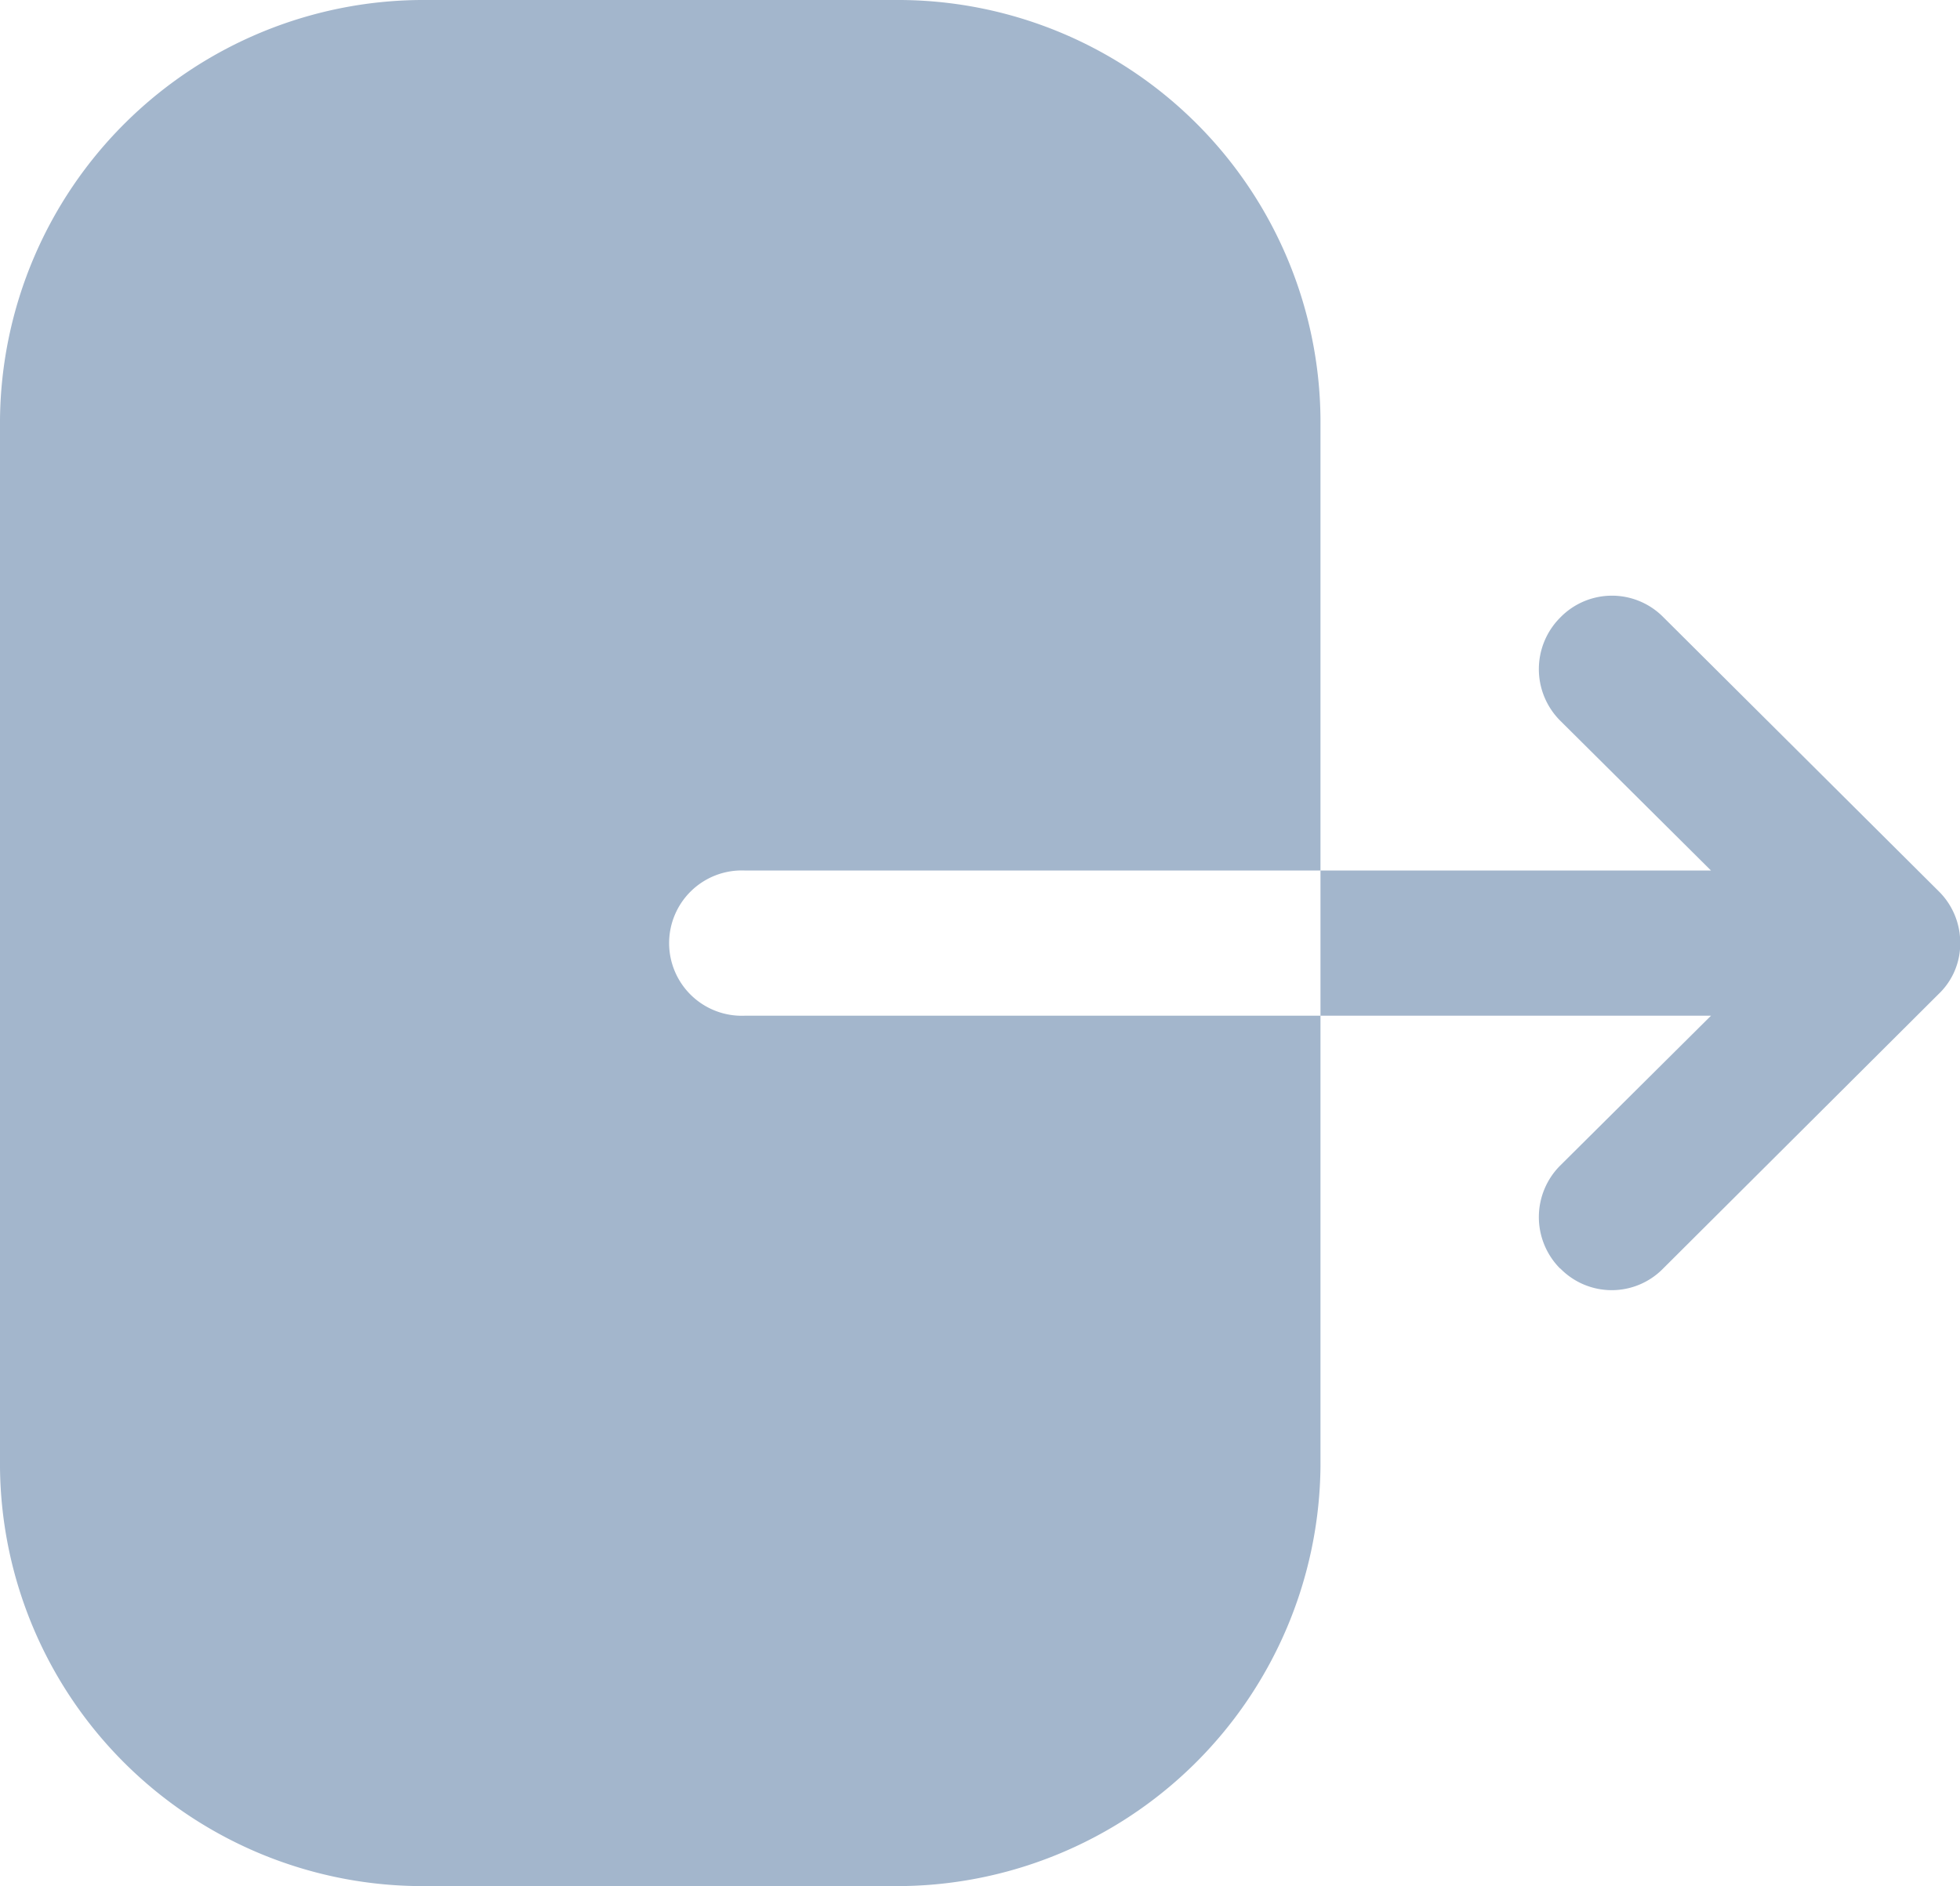 <svg id="Iconly_Bold_Logout" data-name="Iconly/Bold/Logout" xmlns="http://www.w3.org/2000/svg" width="16.884" height="16.25" viewBox="0 0 16.884 16.25">
  <g id="Logout">
    <path id="Logout-2" data-name="Logout" d="M3.67,16.25A3.642,3.642,0,0,1,0,12.643V3.615A3.65,3.65,0,0,1,3.679,0H7.712a3.64,3.64,0,0,1,3.663,3.607V7.5H6.415a.626.626,0,1,0,0,1.251h4.96v3.884A3.65,3.65,0,0,1,7.7,16.25Zm9.769-5.321a.628.628,0,0,1,0-.886l1.3-1.292H11.375V7.5h3.364l-1.3-1.292a.628.628,0,0,1,0-.886.621.621,0,0,1,.886-.008L16.7,7.678a.623.623,0,0,1,.186.447.6.6,0,0,1-.186.439l-2.373,2.365a.619.619,0,0,1-.886,0Z" fill="#a3b6cc"/>
  </g>
</svg>
